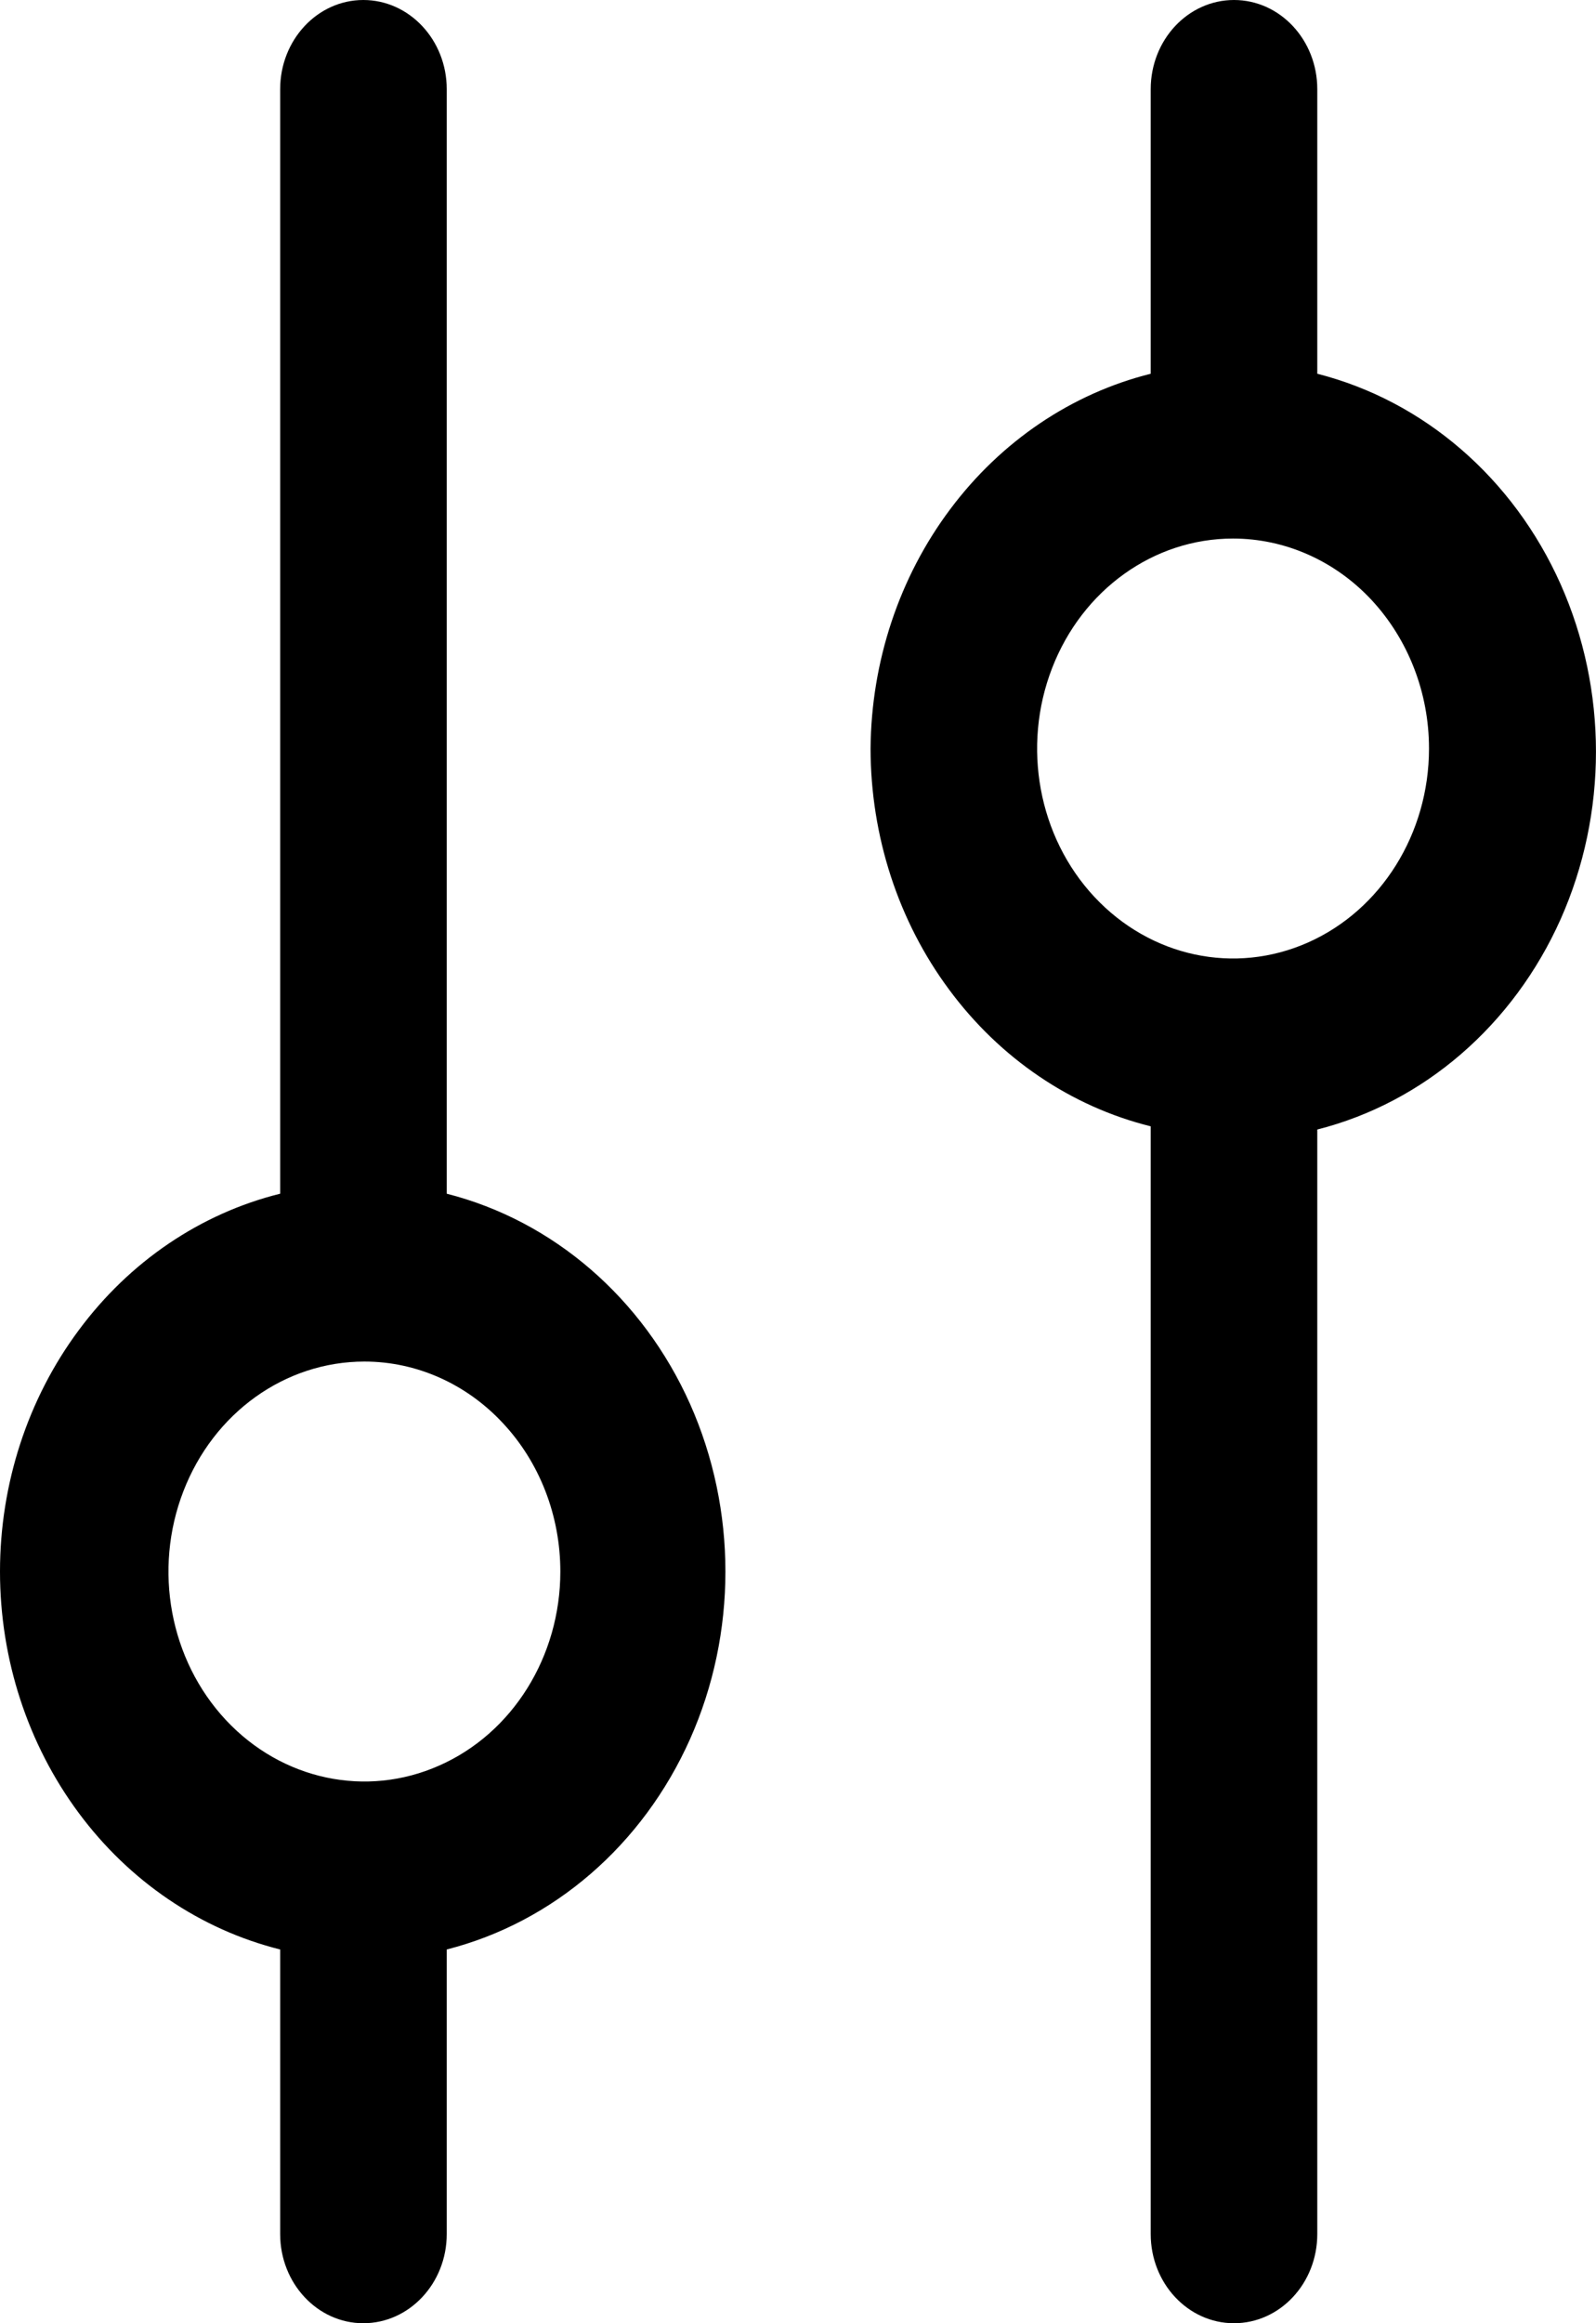     <svg
        width="11"
        height="16"
        viewBox="0 0 11 16"
        fill="currentColor"
        xmlns="http://www.w3.org/2000/svg">
        <path
            d="M0 10.823C0 11.427 0.191 12.012 0.542 12.485C0.892 12.957 1.382 13.289 1.931 13.426V15.386C1.931 15.725 2.188 16 2.504 16C2.821 16 3.079 15.725 3.079 15.386V13.426C3.814 13.239 4.43 12.707 4.756 11.977C5.081 11.248 5.081 10.399 4.756 9.669C4.43 8.94 3.814 8.408 3.079 8.221L3.079 0.614C3.079 0.275 2.821 0 2.504 0C2.188 0 1.931 0.275 1.931 0.614V8.221C1.382 8.357 0.892 8.689 0.542 9.162C0.191 9.634 0 10.22 0 10.823L0 10.823ZM3.862 10.823H3.862C3.862 11.408 3.533 11.936 3.028 12.159C2.524 12.383 1.943 12.259 1.557 11.846C1.17 11.432 1.055 10.81 1.264 10.27C1.473 9.729 1.965 9.377 2.512 9.377C2.869 9.377 3.213 9.529 3.466 9.801C3.72 10.072 3.862 10.44 3.862 10.823H3.862Z"
            fill="currentColor"
        />
        <path
            d="M6 5.155C6.001 5.759 6.191 6.344 6.542 6.816C6.892 7.289 7.382 7.621 7.931 7.757V15.386C7.931 15.725 8.188 16 8.505 16C8.822 16 9.079 15.725 9.079 15.386V7.779C9.814 7.593 10.43 7.06 10.756 6.331C11.081 5.601 11.081 4.753 10.756 4.023C10.43 3.293 9.814 2.761 9.079 2.574V0.614C9.079 0.275 8.822 0 8.505 0C8.188 0 7.931 0.275 7.931 0.614V2.574C7.386 2.71 6.899 3.039 6.549 3.507C6.198 3.975 6.005 4.555 6 5.155V5.155ZM9.849 5.155C9.849 5.74 9.52 6.267 9.015 6.491C8.51 6.715 7.93 6.591 7.543 6.177C7.157 5.764 7.042 5.142 7.251 4.602C7.46 4.061 7.952 3.709 8.498 3.709C8.856 3.709 9.2 3.861 9.453 4.132C9.706 4.404 9.849 4.771 9.849 5.155Z"
            fill="currentColor"
        />
    </svg>
